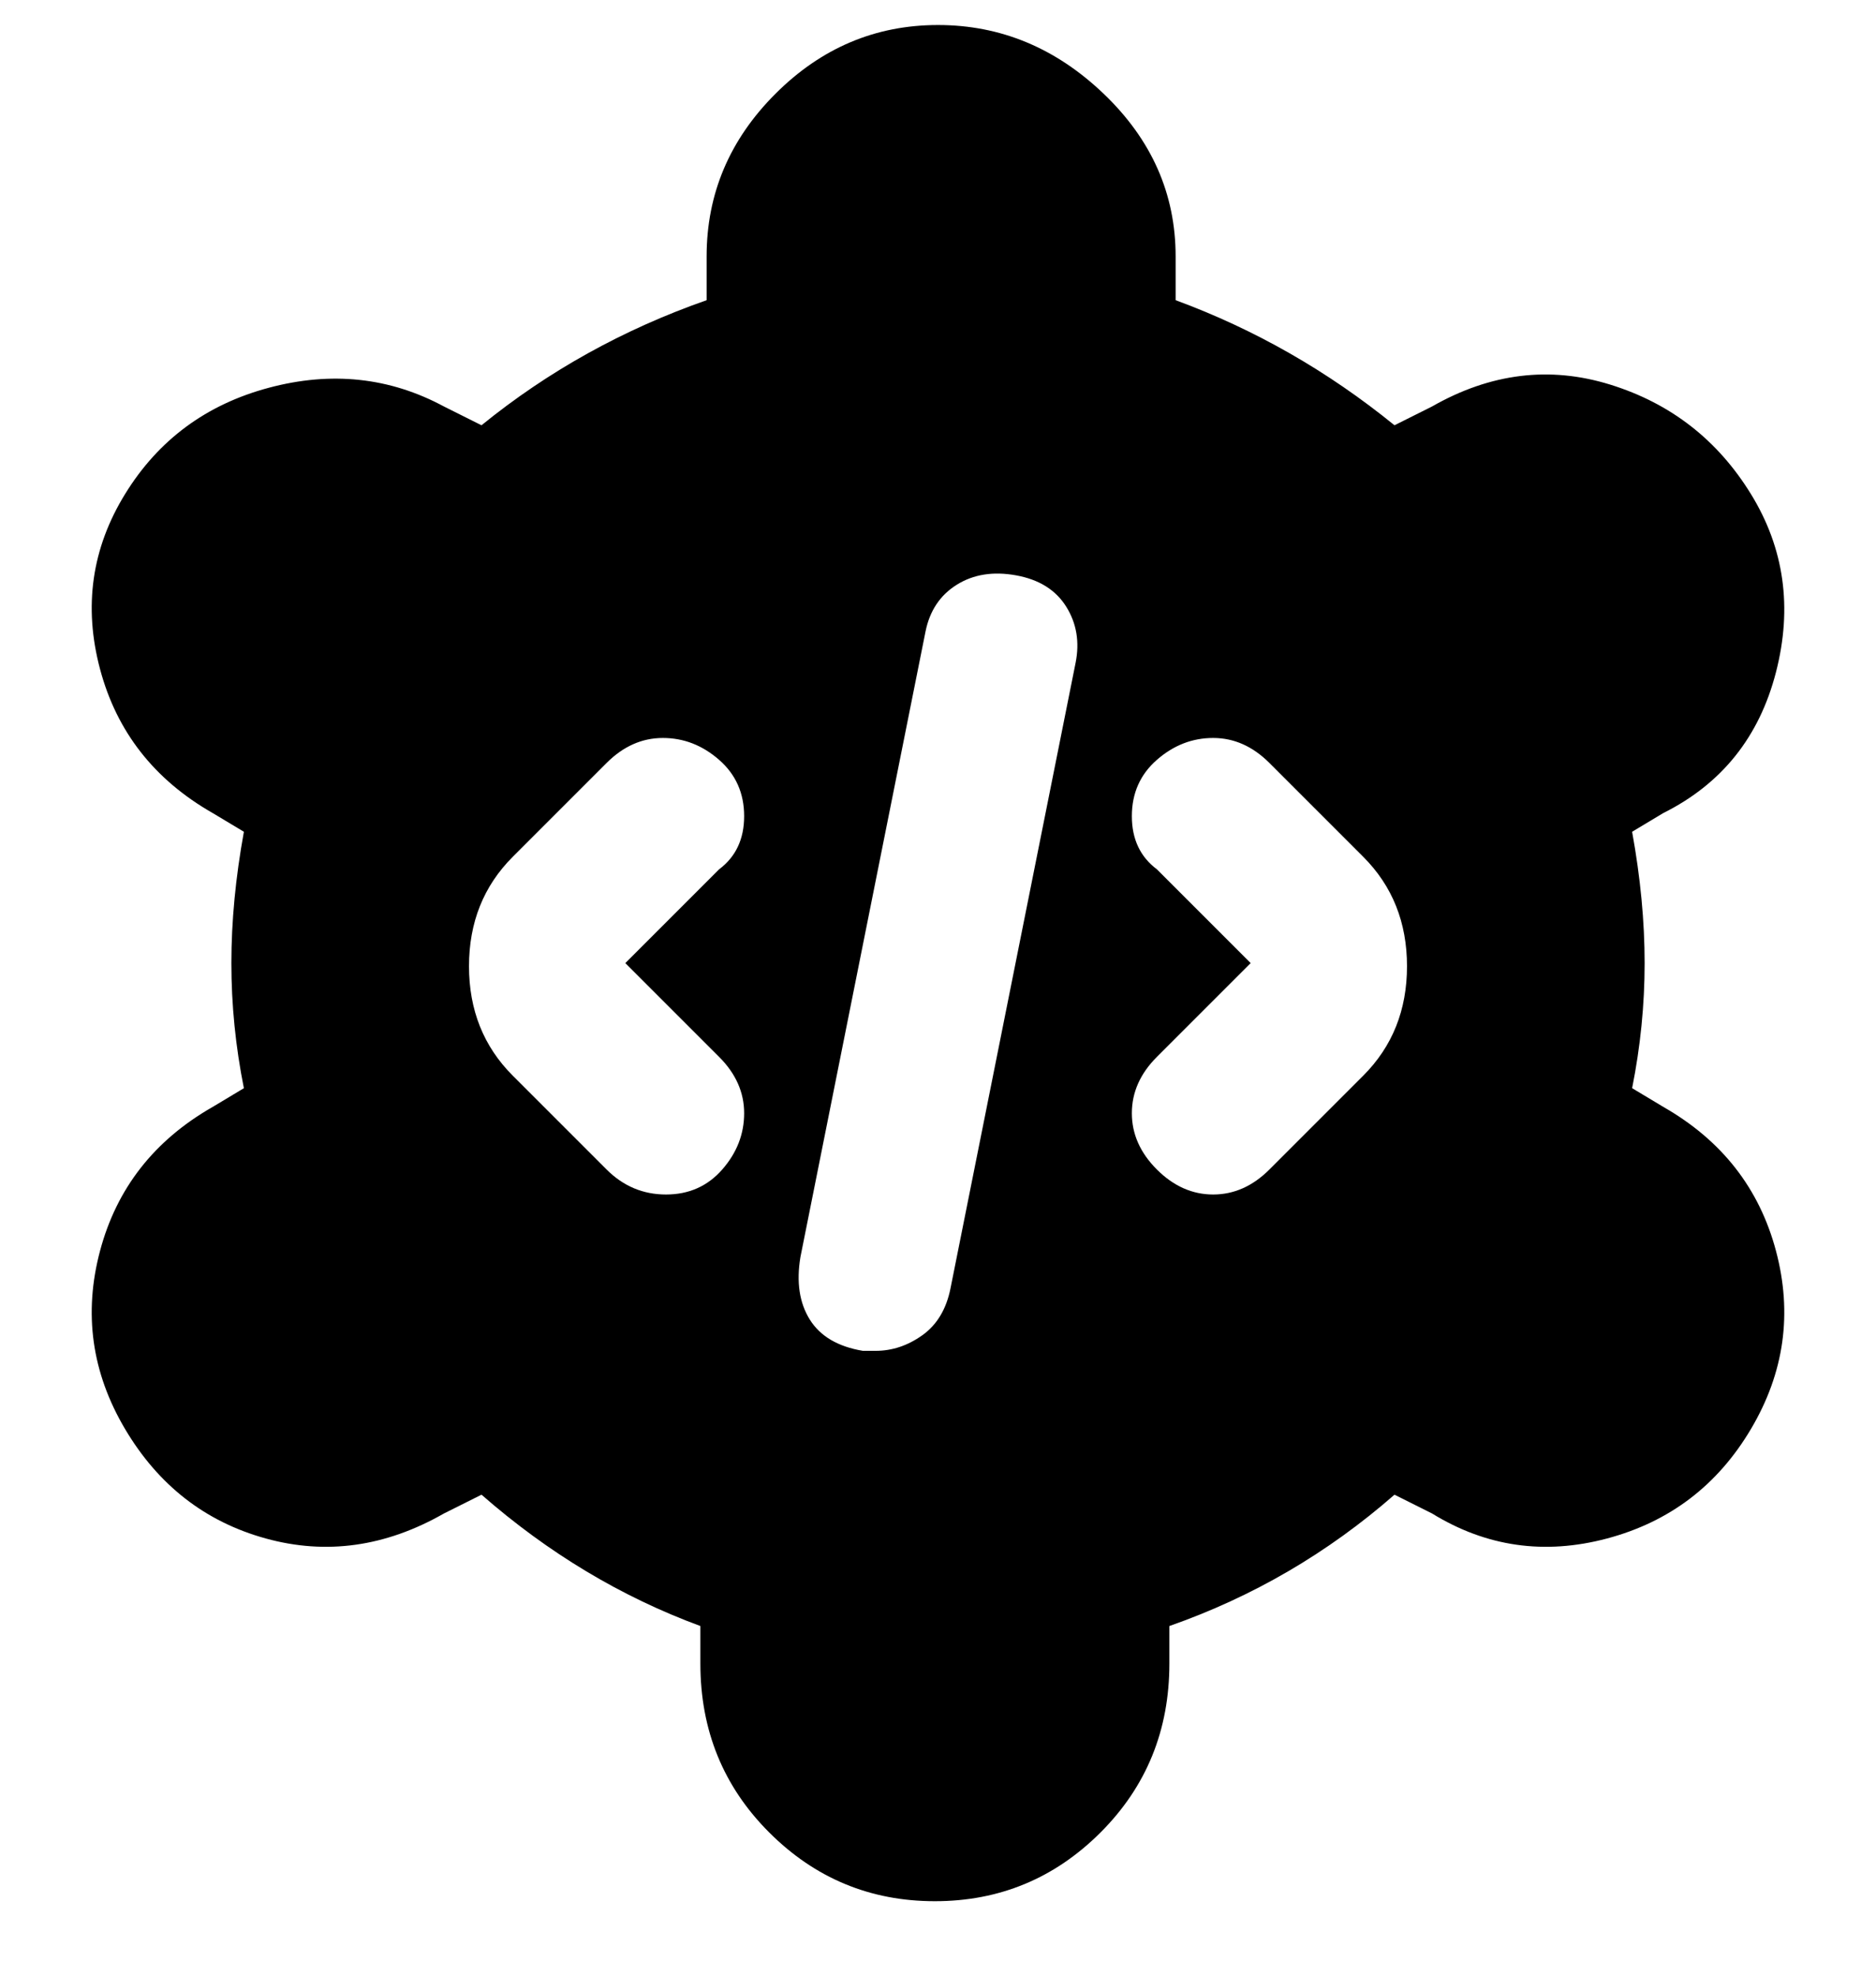 <svg viewBox="0 0 300 316" xmlns="http://www.w3.org/2000/svg"><path d="M266 177l-5-3q2-10 2-20t-2-21l5-3q14-7 18-22.5T280 79q-8-13-22.5-17.5T229 65l-6 3q-16-13-35-20v-7q0-15-11.5-26T150 4q-15 0-26 11t-11 26v7q-20 7-36 20l-6-3q-13-7-28-3T20 79q-8 13-4 28t18 23l5 3q-2 11-2 21t2 20l-5 3q-14 8-18 23t4 28.5Q28 242 42.5 246t28.5-4l6-3q16 14 35 21v6q0 16 11 27t26.5 11q15.5 0 26.5-11t11-27v-6q20-7 36-21l6 3q13 8 28 4t23-17.5q8-13.5 4-28.5t-18-23zm-151-8q4 4 4 9t-3.5 9q-3.5 4-9 4t-9.5-4l-15-15q-7-7-7-17.5t7-17.5l15-15q4-4 9-4t9 3.5q4 3.5 4 9t-4 8.5l-15 15 15 15zm57-63l-20 100q-1 5-4.5 7.5T140 216h-2q-6-1-8.5-5t-1.5-10l20-100q1-5 5-7.5t9.5-1.5q5.5 1 8 5t1.5 9zm46 66l-15 15q-4 4-9 4t-9-4q-4-4-4-9t4-9l15-15-15-15q-4-3-4-8.5t4-9q4-3.5 9-3.5t9 4l15 15q7 7 7 17.5t-7 17.5z"/></svg>